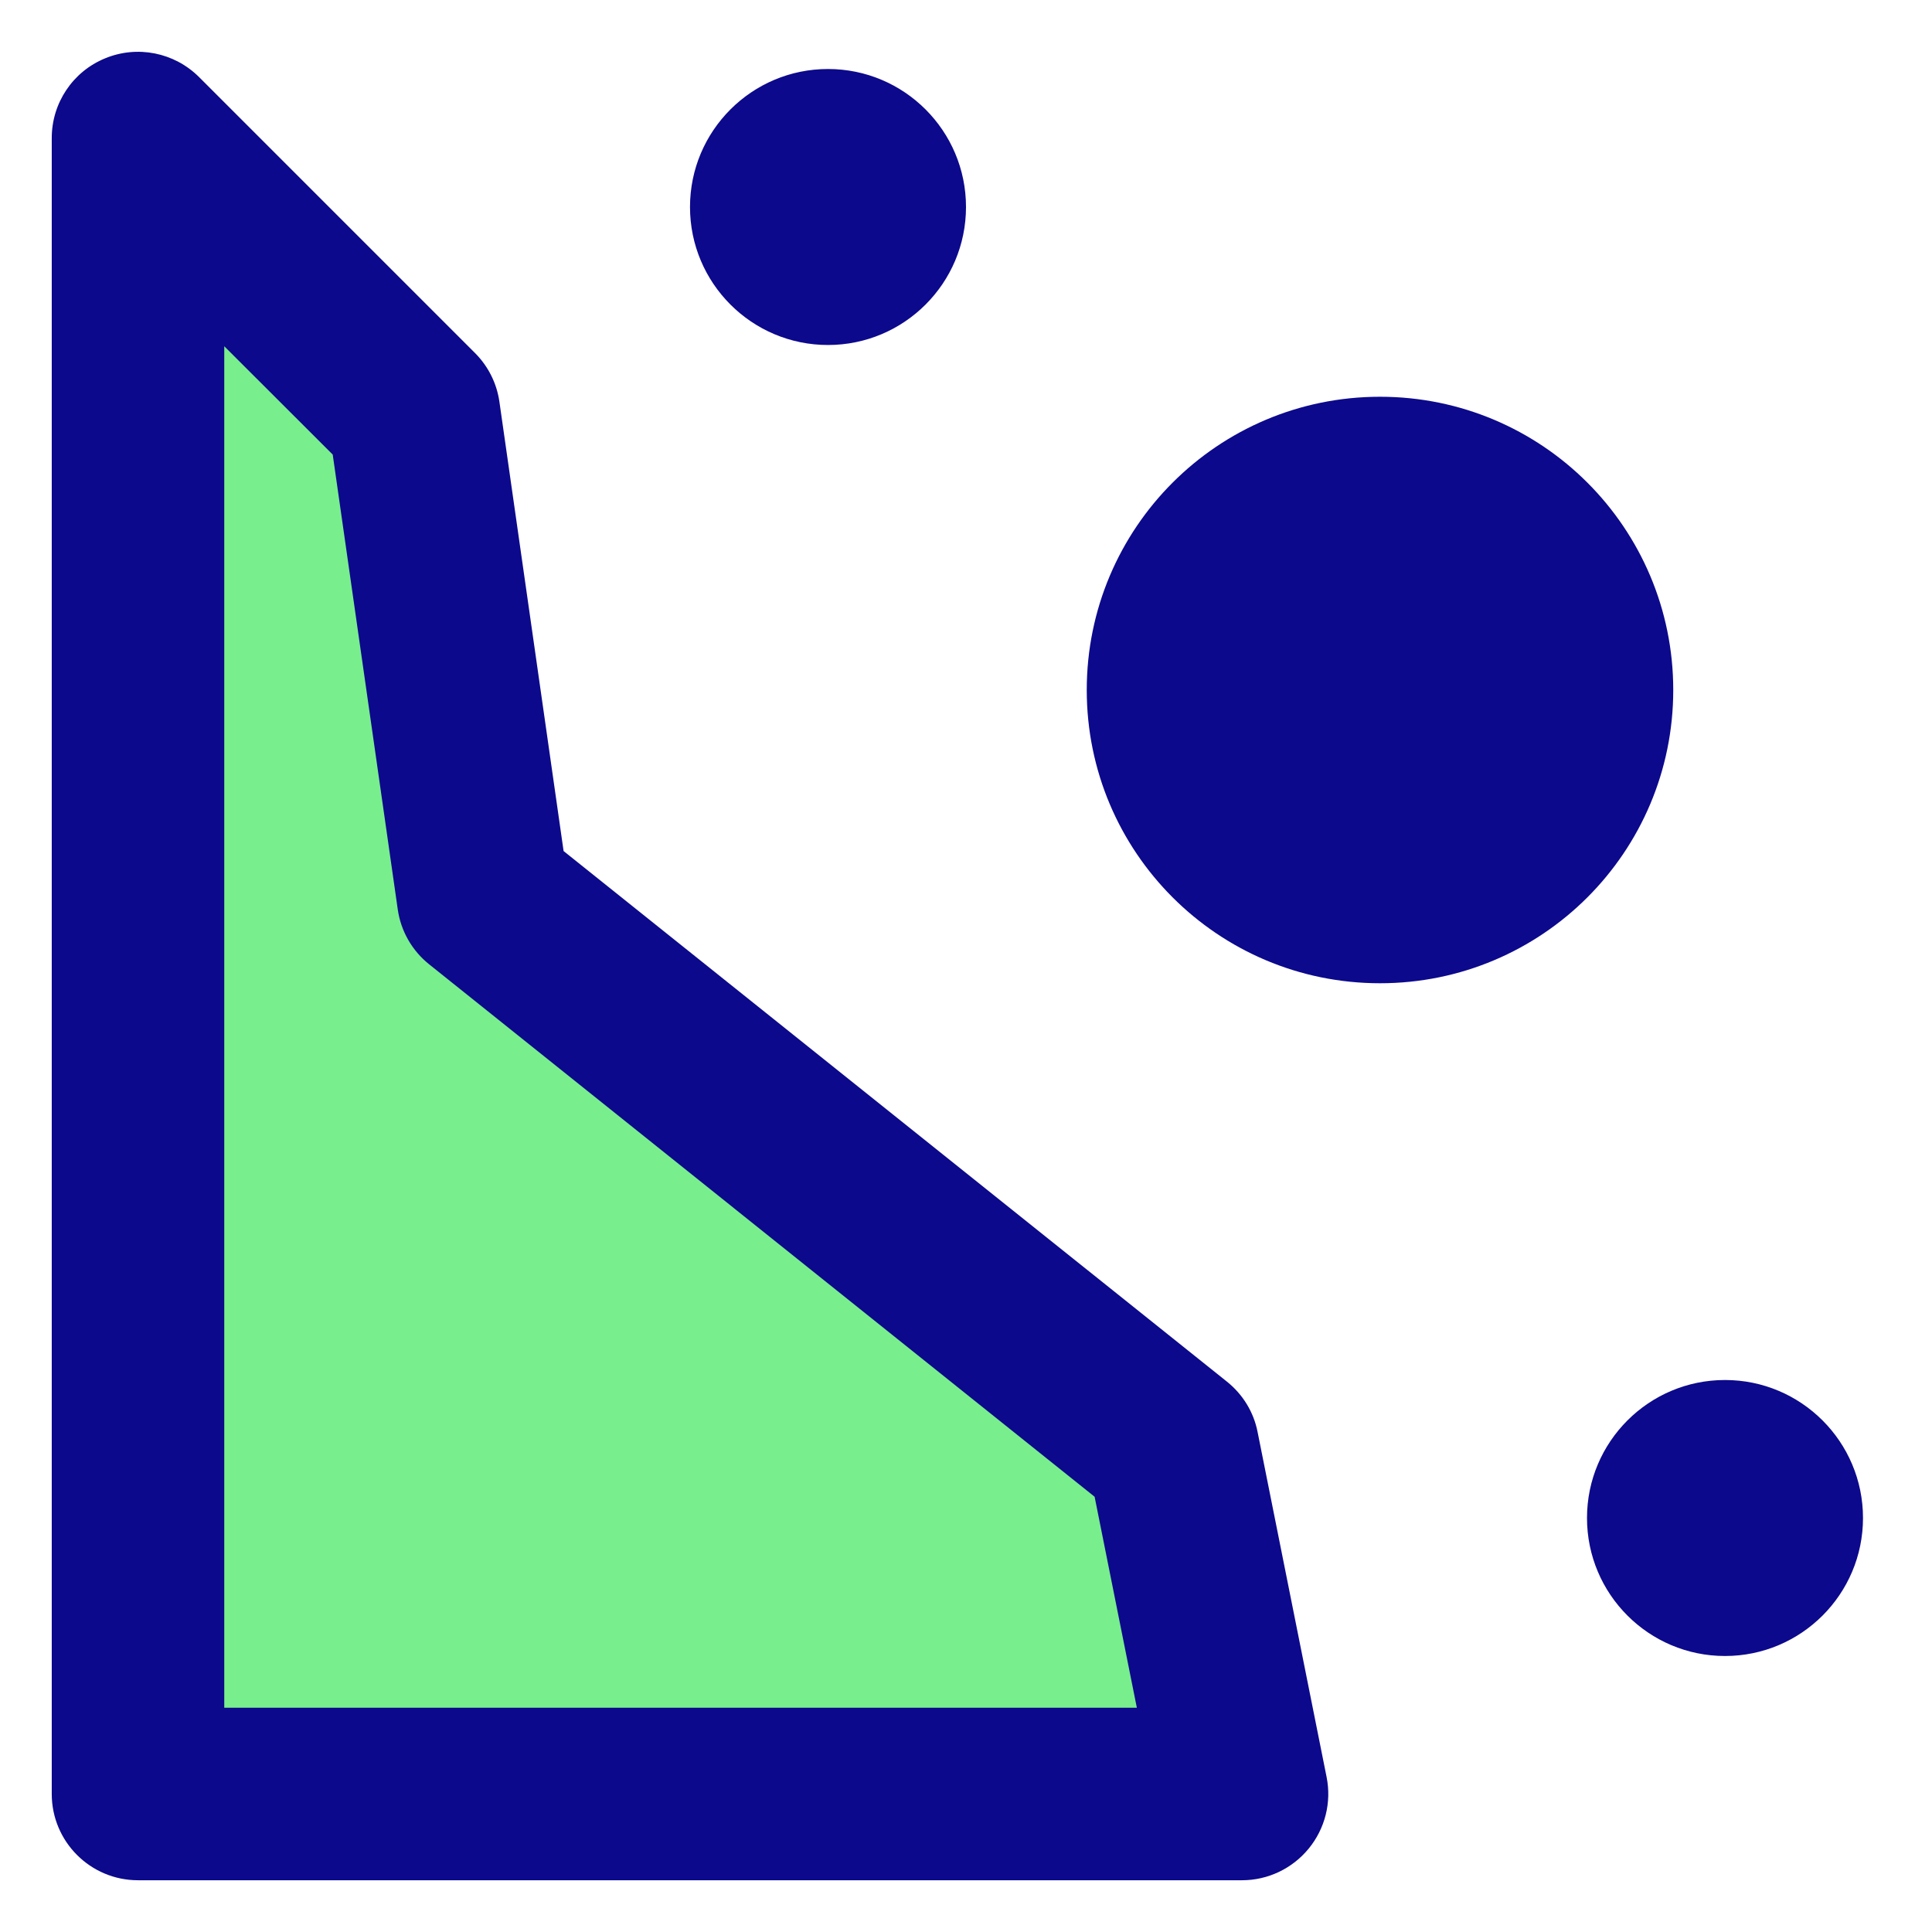 <svg xmlns="http://www.w3.org/2000/svg" fill="none" viewBox="0 0 14 14" id="Rock-Slide--Streamline-Core">
  <desc>
    Rock Slide Streamline Icon: https://streamlinehq.com
  </desc>
  <g id="rock-slide--hill-cliff-sign-danger-stone">
    <path id="Vector" fill="#79ee8d" d="m1 1 2 2 0.5 3.5 5 4L9 13H1" stroke-width="1"></path>
    <path id="Union" fill="#0c098c" fill-rule="evenodd" d="M0.761 0.423c0.234 -0.097 0.502 -0.043 0.681 0.135l2 2c0.096 0.096 0.158 0.22 0.177 0.354l0.465 3.255 4.807 3.845c0.115 0.092 0.194 0.221 0.222 0.365l0.5 2.5c0.037 0.184 -0.011 0.374 -0.13 0.519 -0.119 0.145 -0.296 0.229 -0.483 0.229H1c-0.345 0 -0.625 -0.28 -0.625 -0.625V1c0 -0.253 0.152 -0.481 0.386 -0.577ZM1.625 2.509v9.866h6.613l-0.306 -1.529 -4.822 -3.858c-0.124 -0.099 -0.206 -0.242 -0.228 -0.4l-0.471 -3.294L1.625 2.509ZM10 2.875c-1.174 0 -2.125 0.951 -2.125 2.125 0 1.174 0.951 2.125 2.125 2.125s2.125 -0.951 2.125 -2.125c0 -1.174 -0.951 -2.125 -2.125 -2.125ZM11.5 11c0 -0.552 0.448 -1 1 -1s1 0.448 1 1 -0.448 1 -1 1 -1 -0.448 -1 -1ZM6 0.5c-0.552 0 -1 0.448 -1 1 0 0.552 0.448 1 1 1s1 -0.448 1 -1C7 0.948 6.552 0.5 6 0.5Z" clip-rule="evenodd" stroke-width="1"></path>
  </g>
</svg>